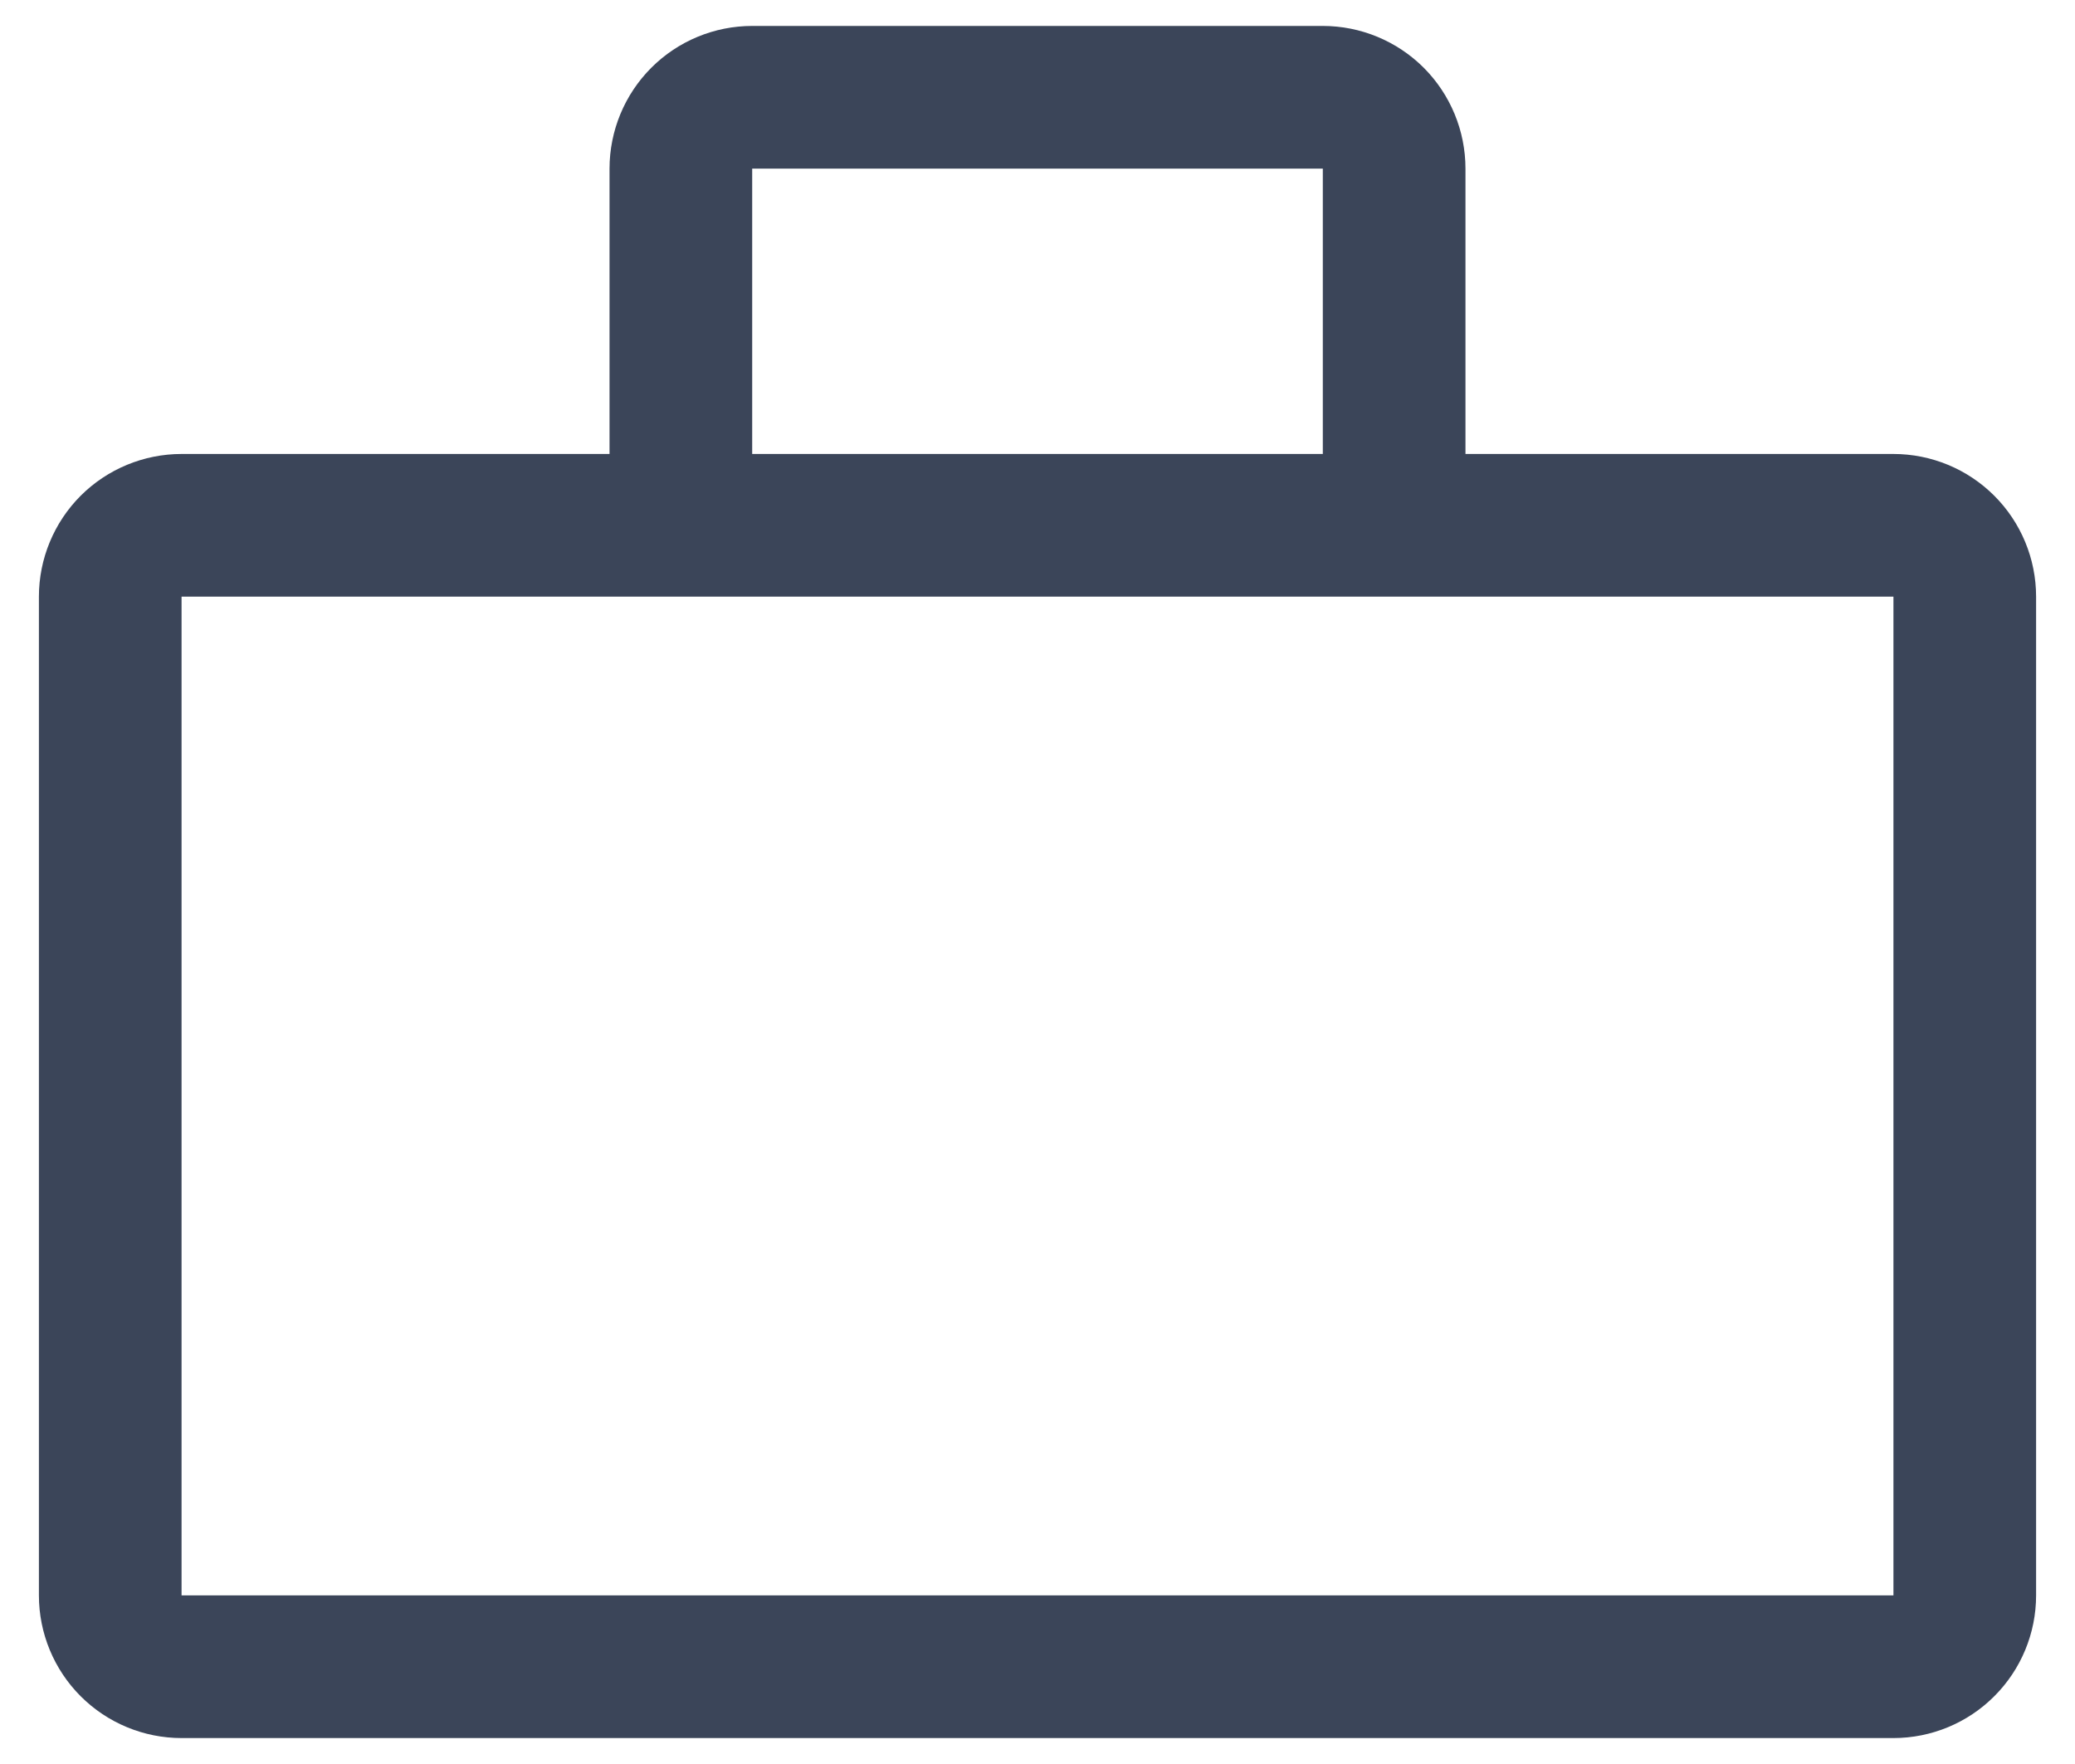 <svg width="40" height="34" viewBox="0 0 40 34" fill="none" xmlns="http://www.w3.org/2000/svg">
<path d="M36.5 8.75H28.25V3.25C28.25 2.521 27.96 1.821 27.445 1.305C26.929 0.79 26.229 0.5 25.5 0.5H14.5C13.771 0.5 13.071 0.79 12.556 1.305C12.04 1.821 11.75 2.521 11.75 3.25V8.75H3.5C2.771 8.75 2.071 9.04 1.555 9.555C1.04 10.071 0.75 10.771 0.75 11.5V30.75C0.75 31.479 1.04 32.179 1.555 32.694C2.071 33.21 2.771 33.5 3.5 33.5H36.5C37.229 33.5 37.929 33.21 38.444 32.694C38.96 32.179 39.25 31.479 39.25 30.75V11.5C39.25 10.771 38.96 10.071 38.444 9.555C37.929 9.04 37.229 8.75 36.5 8.75ZM14.5 3.25H25.5V8.75H14.5V3.25ZM3.5 30.75V11.5H36.5V30.75H3.5Z" fill="#3B4559"/>
</svg>
